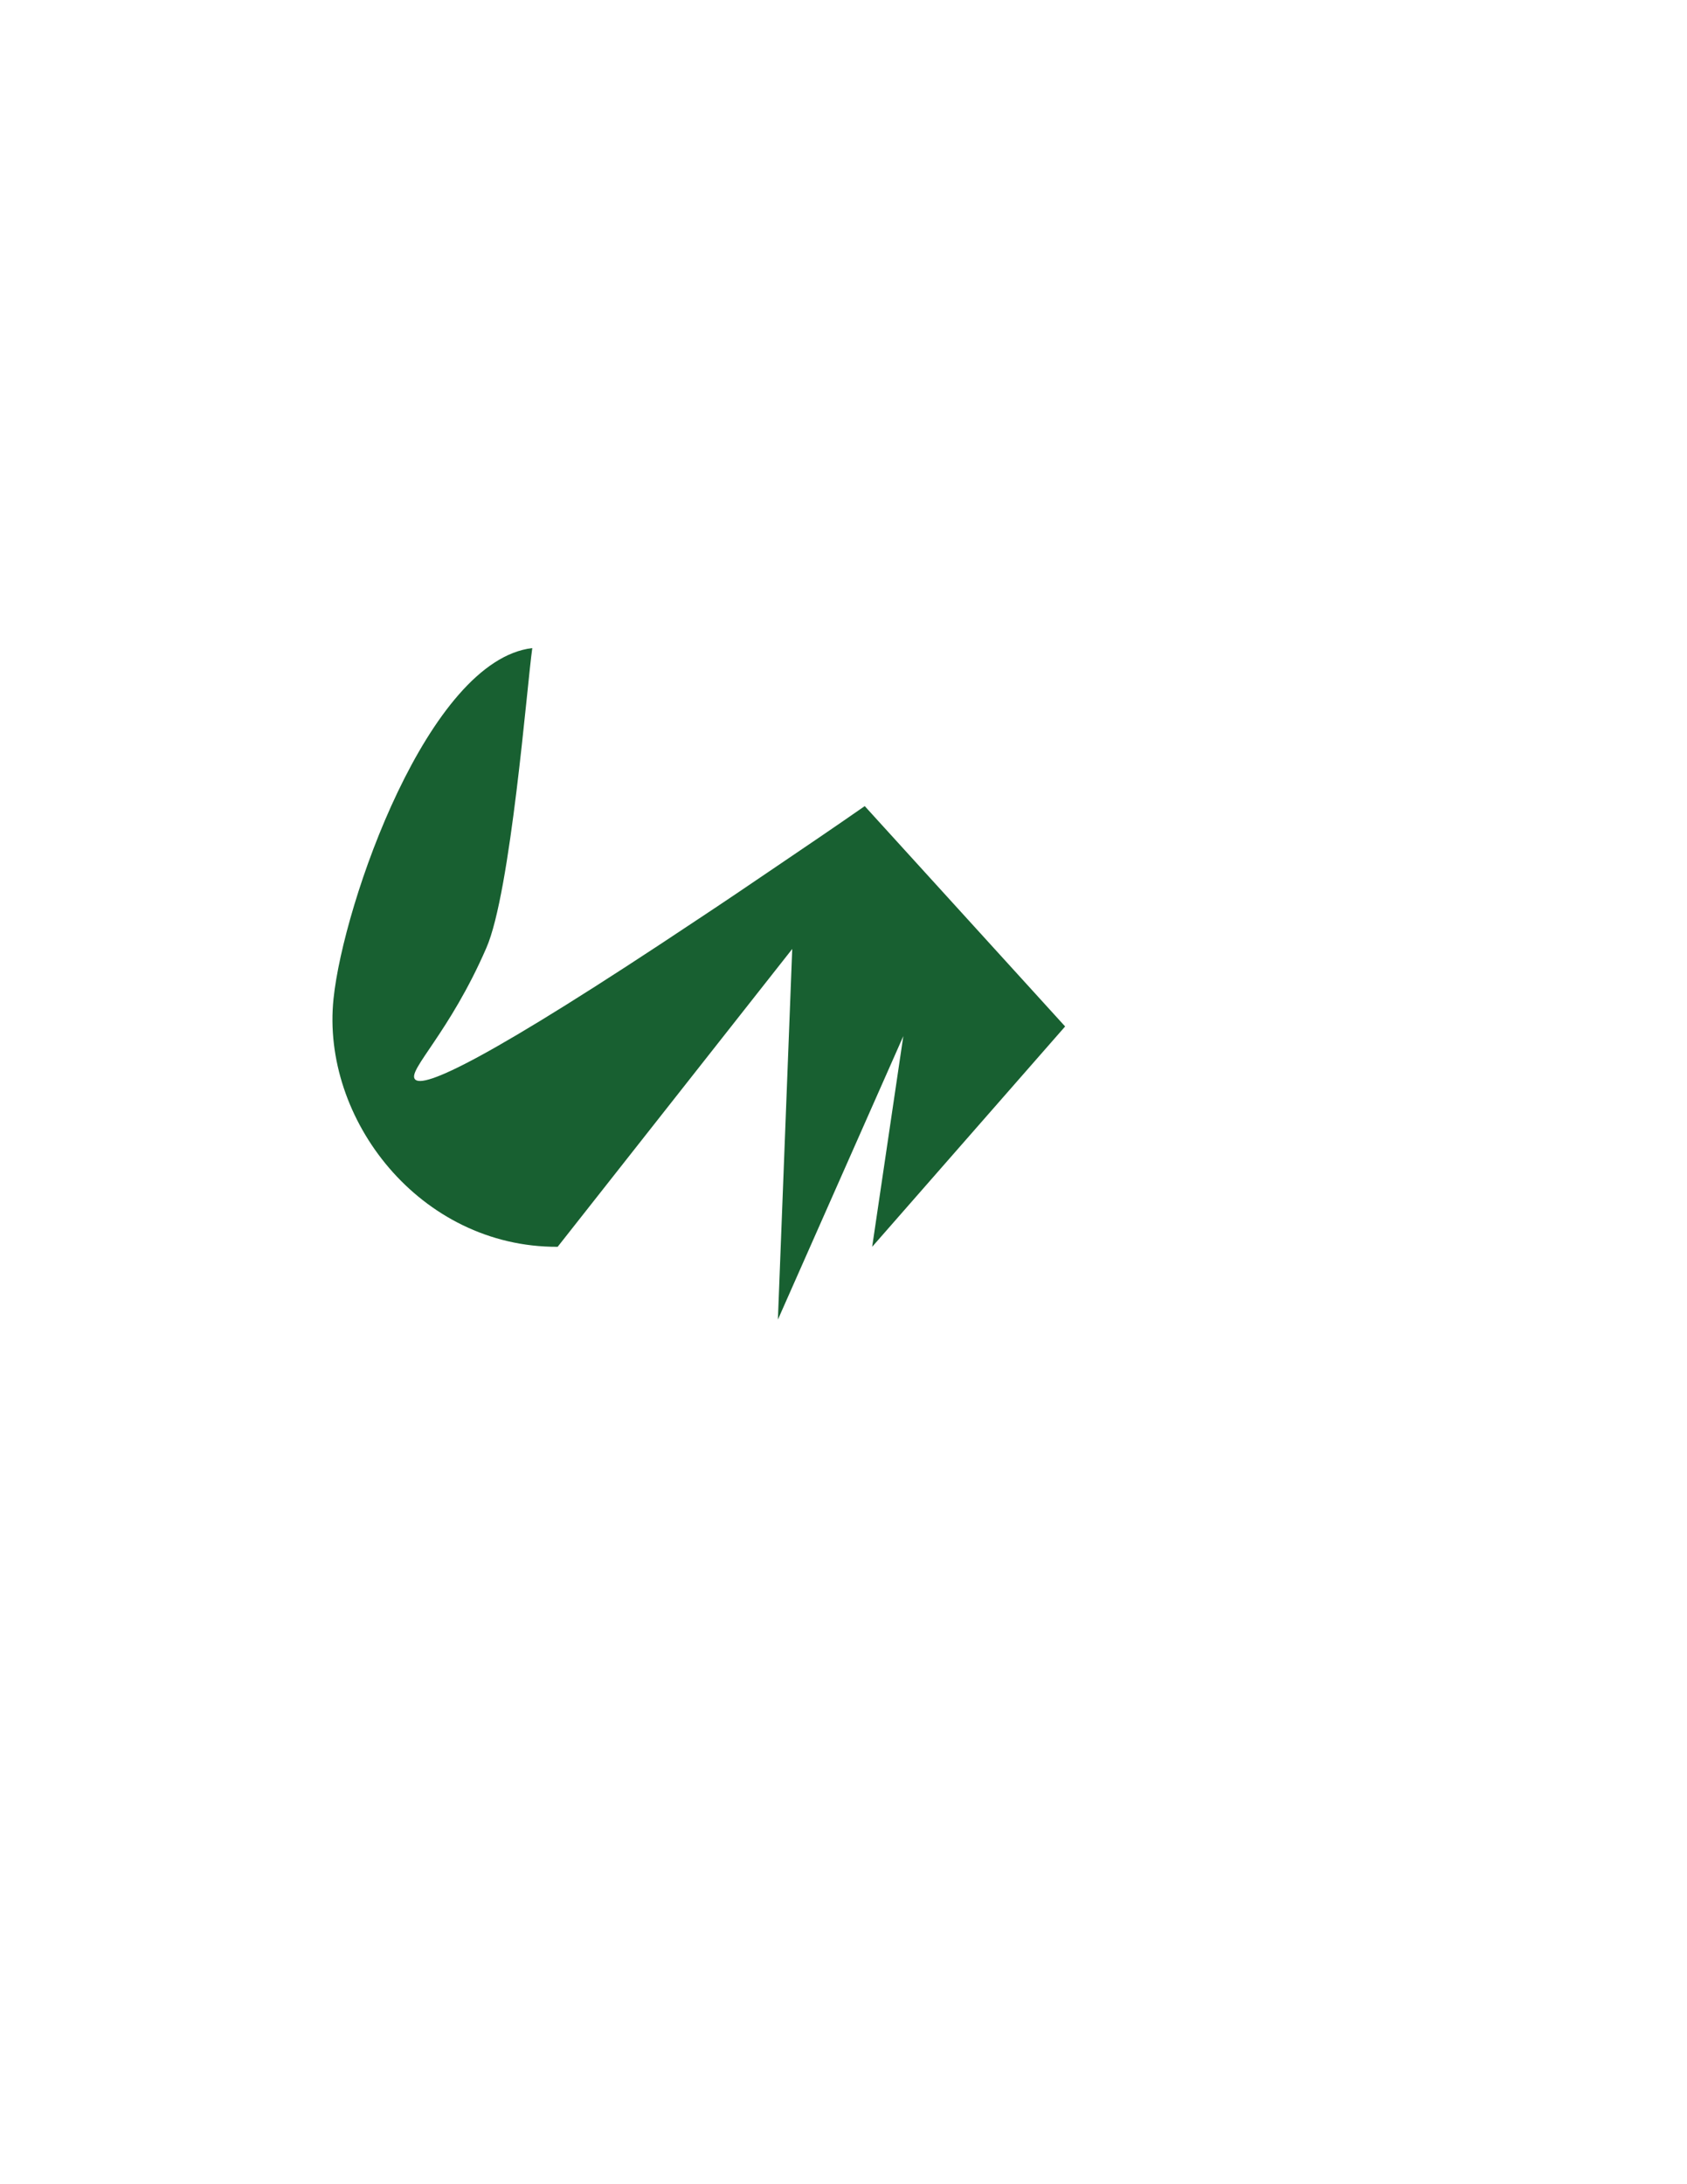 <?xml version="1.0" encoding="utf-8"?>
<!-- Generator: Adobe Illustrator 20.0.0, SVG Export Plug-In . SVG Version: 6.00 Build 0)  -->
<svg version="1.1" id="Layer_1" xmlns="http://www.w3.org/2000/svg" xmlns:xlink="http://www.w3.org/1999/xlink" x="0px" y="0px"
	 viewBox="0 0 612 792" style="enable-background:new 0 0 612 792;" xml:space="preserve">
<style type="text/css">
	.st0{fill:#186031;}
</style>
<path id="TEST:_test" class="st0" d="M193.1,235c-37.7,4.4-68.5,92.5-72.1,127.1c-4.6,43.6,31.3,90.2,81.3,90l85.1-108l-5.2,134.4
	l45.5-102.8l-11.3,76.4l70-79.9l-72.7-79.9c-11.2,7.8-21.7,14.9-31.6,21.6c-10.3,7-19.9,13.5-28.7,19.3
	c-76.8,51.2-100.1,61.8-102.9,58.1c-2.6-3.3,12.6-16.9,25.9-47.5C185.3,323.7,191.2,248.2,193.1,235z"/>
<path class="st0" d="M272.7,385.4l-45.7,57L272.7,385.4z"/>
<line class="st0" x1="341.1" y1="442.4" x2="272.7" y2="385.4"/>
<path class="st0" d="M272.7,429.7"/>
</svg>
